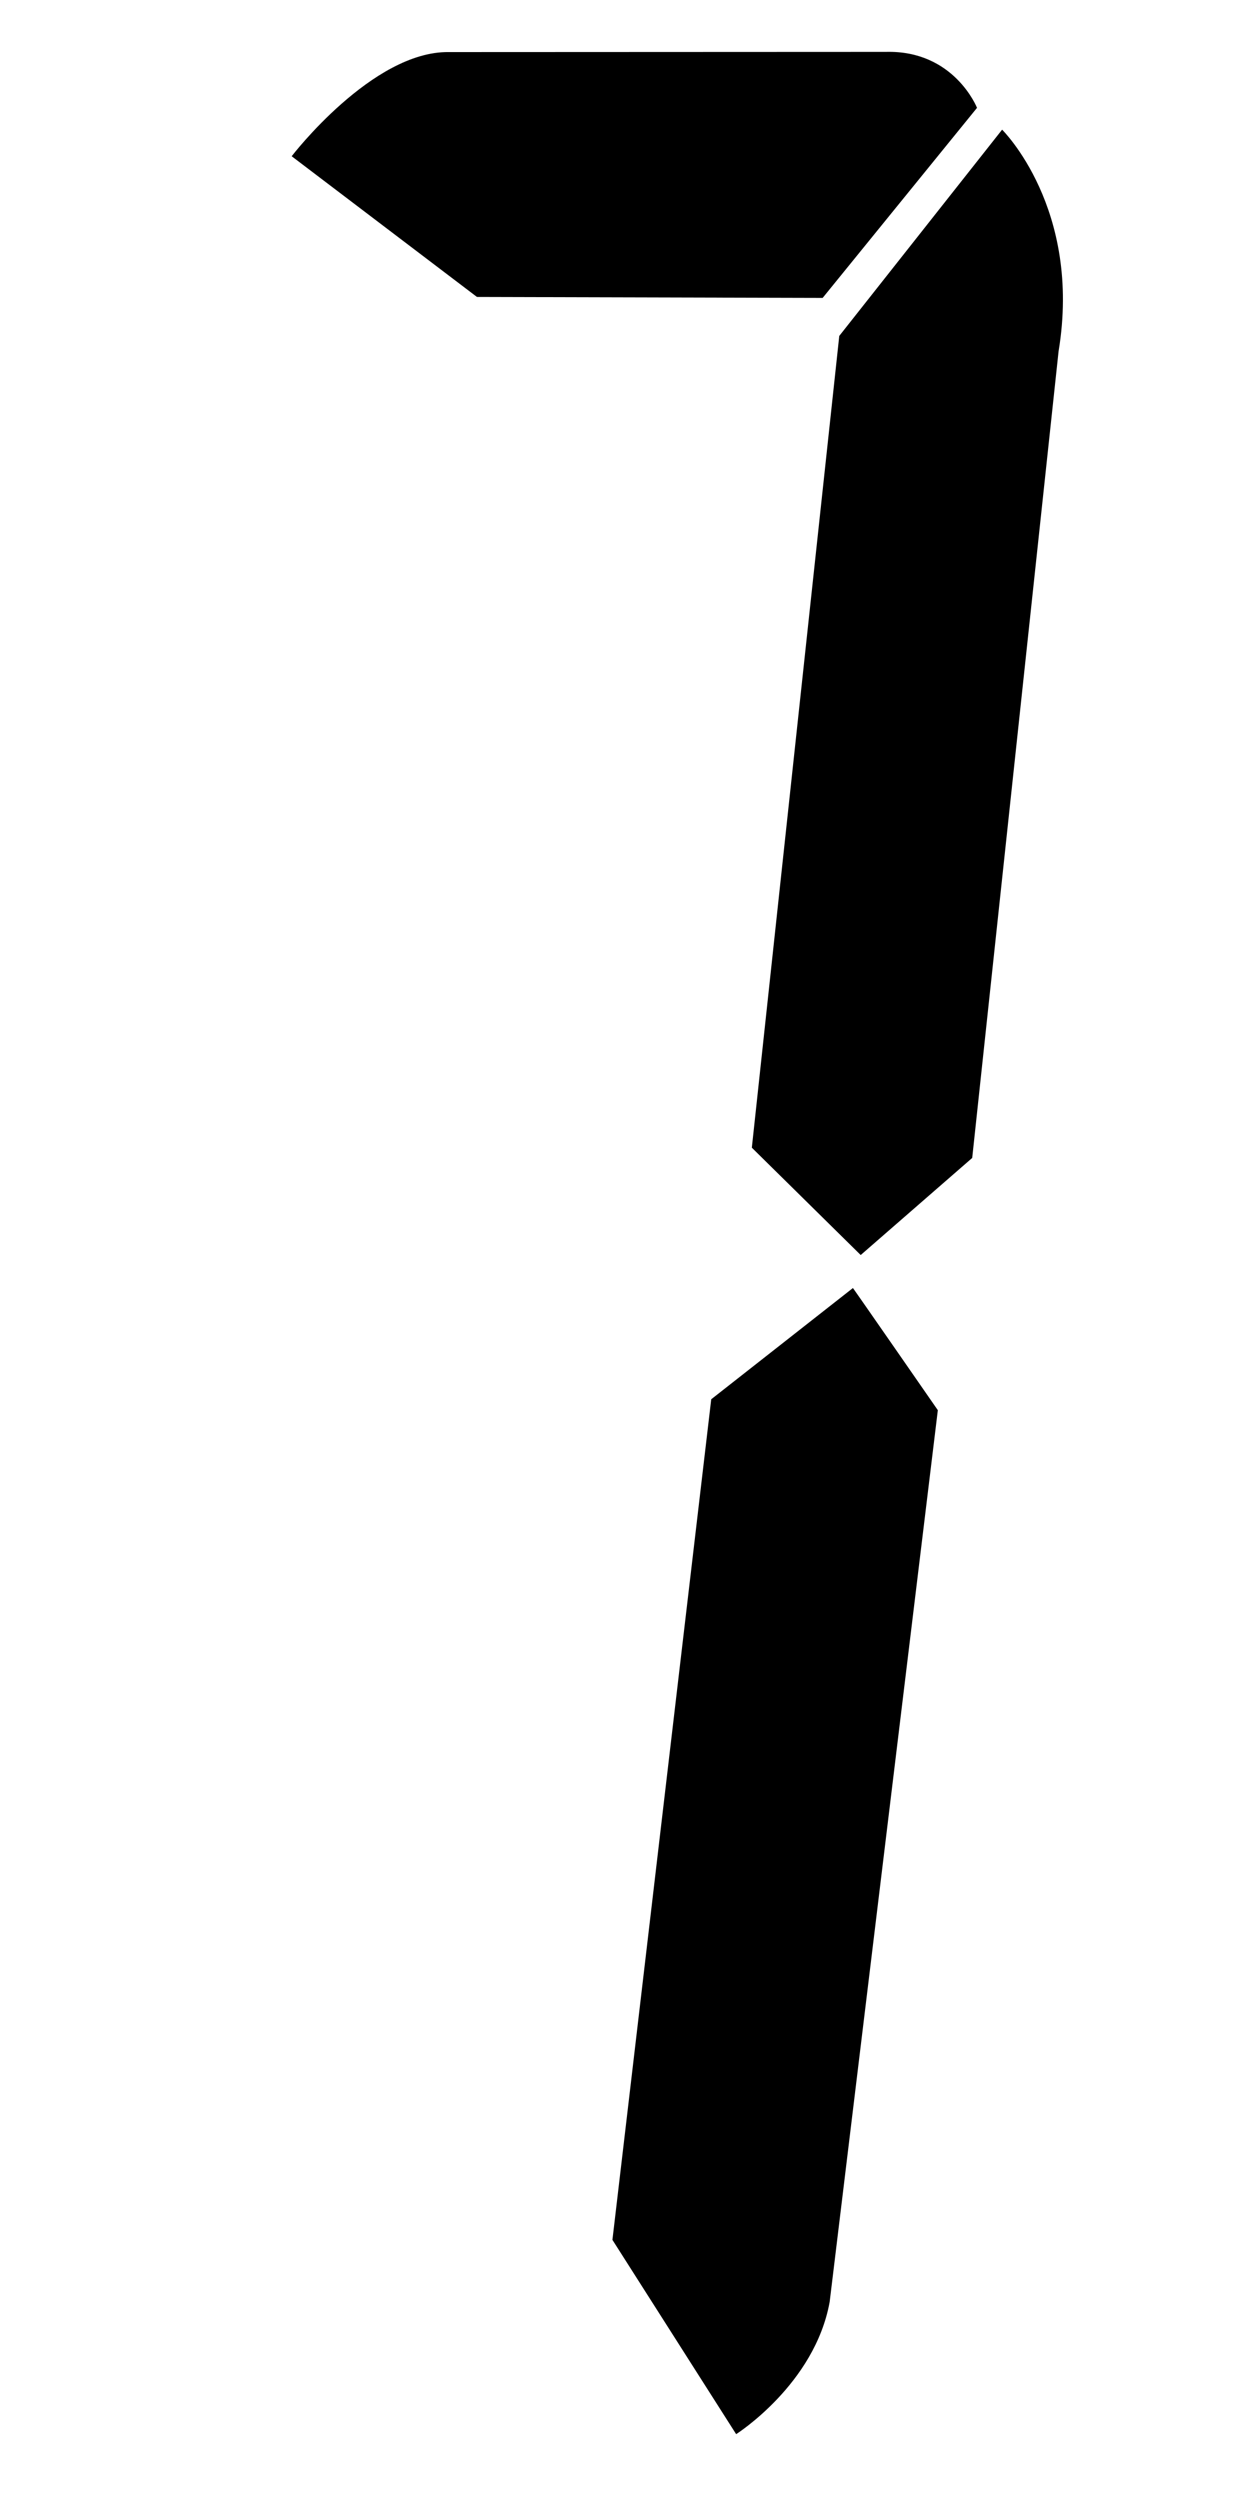 <?xml version="1.0" encoding="UTF-8" standalone="no"?>
<!-- Created with Inkscape (http://www.inkscape.org/) -->

<svg
   version="1.1"
   id="svg198"
   width="25.287"
   height="50.982"
   viewBox="0 0 25.287 50.982"
   sodipodi:docname="7.svg"
   inkscape:version="1.2.1 (9c6d41e410, 2022-07-14)"
   xmlns:inkscape="http://www.inkscape.org/namespaces/inkscape"
   xmlns:sodipodi="http://sodipodi.sourceforge.net/DTD/sodipodi-0.dtd"
   xmlns="http://www.w3.org/2000/svg"
   xmlns:svg="http://www.w3.org/2000/svg">
  <defs
     id="defs202" />
  <sodipodi:namedview
     id="namedview200"
     pagecolor="#ffffff"
     bordercolor="#666666"
     borderopacity="1.0"
     inkscape:showpageshadow="2"
     inkscape:pageopacity="0.0"
     inkscape:pagecheckerboard="0"
     inkscape:deskcolor="#d1d1d1"
     showgrid="false"
     inkscape:zoom="12.603746"
     inkscape:cx="2.3009033"
     inkscape:cy="29.911742"
     inkscape:window-width="1920"
     inkscape:window-height="1011"
     inkscape:window-x="0"
     inkscape:window-y="32"
     inkscape:window-maximized="1"
     inkscape:current-layer="g204" />
  <g
     inkscape:groupmode="layer"
     inkscape:label="Image"
     id="g204"
     transform="translate(-236.794,-129.708)">
    <path
       style="fill:#000000;fill-opacity:1;stroke:none;stroke-width:1px;stroke-linecap:butt;stroke-linejoin:miter;stroke-opacity:1"
       d="m 253.909,136.558 -1.783,16.553 2.22,2.189 2.274,-1.98 1.761,-16.446 c 0.482,-2.916 -1.151,-4.522 -1.151,-4.522 z"
       id="path736"
       sodipodi:nodetypes="ccccccc" />
    <path
       style="fill:#000000;fill-opacity:1;stroke:none;stroke-width:1px;stroke-linecap:butt;stroke-linejoin:miter;stroke-opacity:1"
       d="m 242.742,132.894 3.778,2.869 7.05,0.02 3.148,-3.876 c 0,0 -0.465,-1.178 -1.859,-1.141 l -8.912,0.004 c -1.56,-0.022 -3.205,2.124 -3.205,2.124 z"
       id="path738"
       sodipodi:nodetypes="ccccccc" />
    <path
       style="fill:#000000;fill-opacity:1;stroke:none;stroke-width:1px;stroke-linecap:butt;stroke-linejoin:miter;stroke-opacity:1"
       d="m 249.283,175.382 2.015,-17.141 2.889,-2.268 c -0.005,-0.016 1.732,2.491 1.732,2.491 l -2.206,18.184 c -0.304,1.681 -1.907,2.696 -1.907,2.696 z"
       id="path744"
       sodipodi:nodetypes="ccccccc" />
  </g>
</svg>
